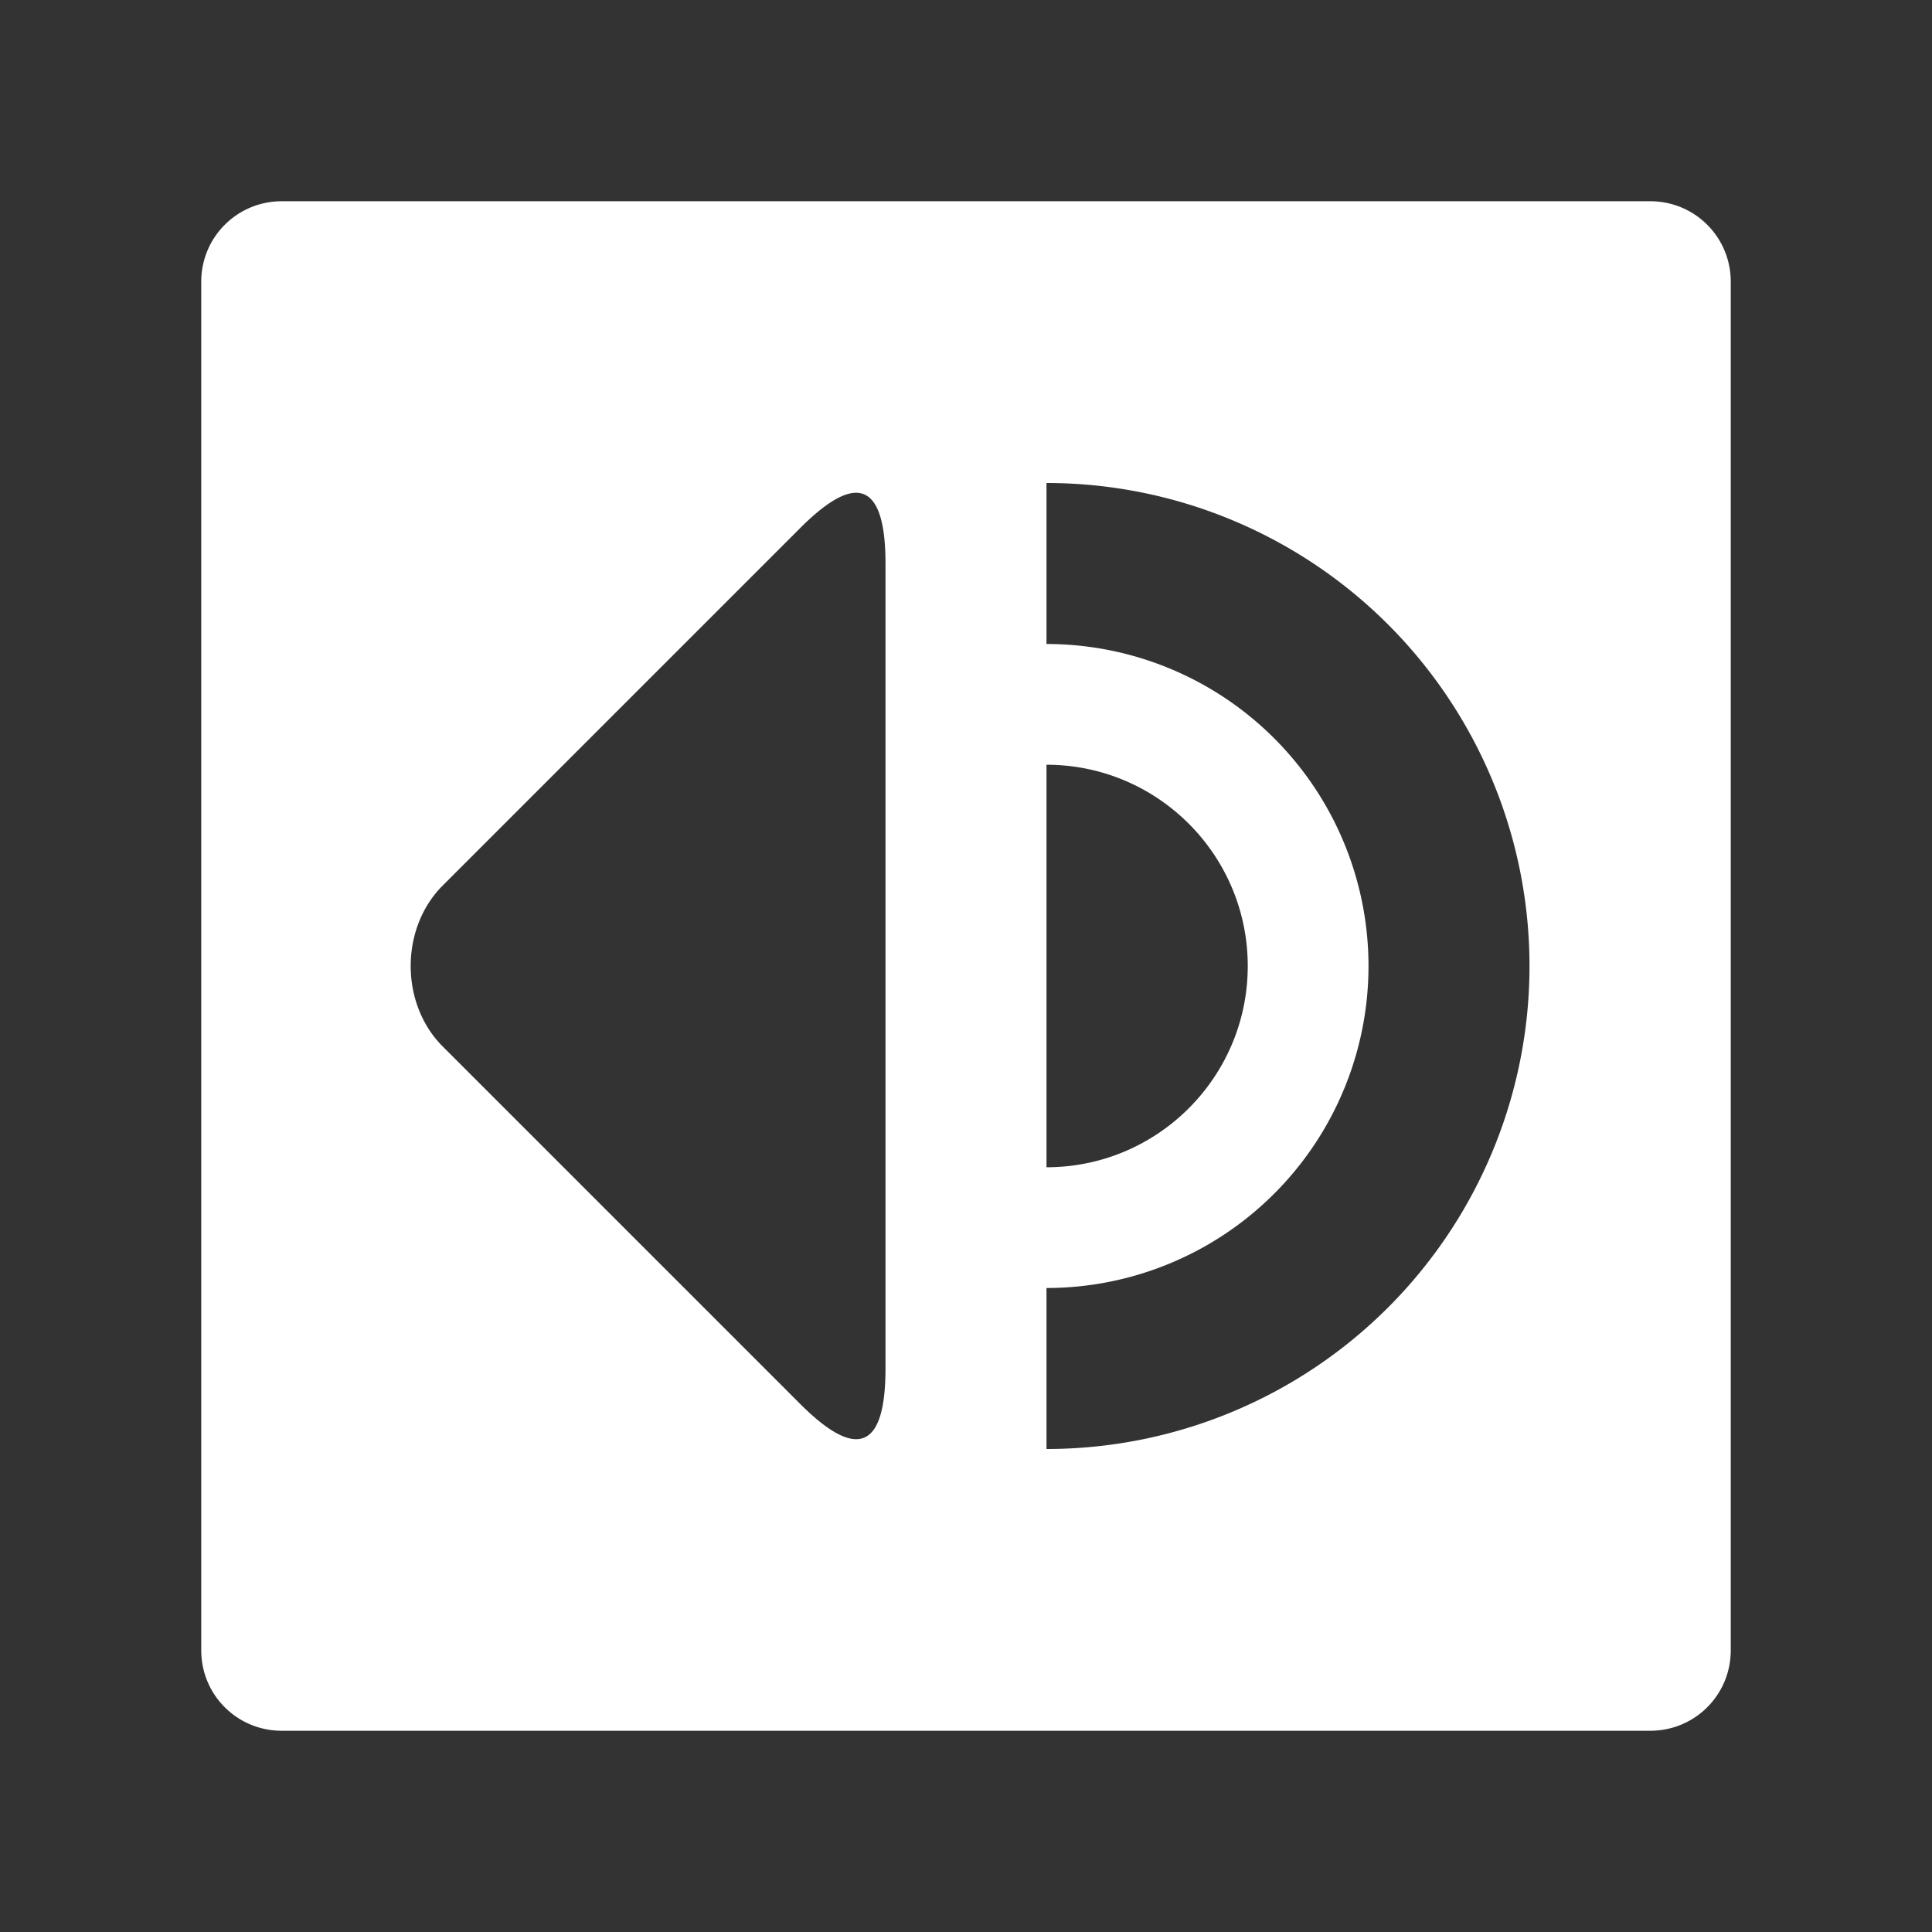 <svg xmlns="http://www.w3.org/2000/svg" height="48" width="48" version="1.1" viewBox="0 0 48 48">
 <rect x="0" y="0" width="48" height="48" fill="#333333" stroke="none"/>
 <path fill="#fff" d="m7 5c-1.108 0-2 0.892-2 2v34c0 1.11 0.892 2 2 2h34c1.11 0 2-0.89 2-2v-34c0-1.108-0.89-2-2-2h-34zm19 7a12 12 0 0 1 12 12 12 12 0 0 1 -12 12v-4a8 8 0 0 0 8 -8 8 8 0 0 0 -8 -8v-4zm-4.83 0.25c0.55-0.08 0.83 0.5 0.83 1.75v20c0 2-0.71 2.29-2.12 0.88l-8.88-8.88c-1.062-1.06-1.062-2.94 0-4l8.88-8.88c0.53-0.53 0.96-0.82 1.29-0.87zm4.83 6.75c2.76 0 5 2.24 5 5s-2.24 5-5 5v-10z"/>
</svg>
